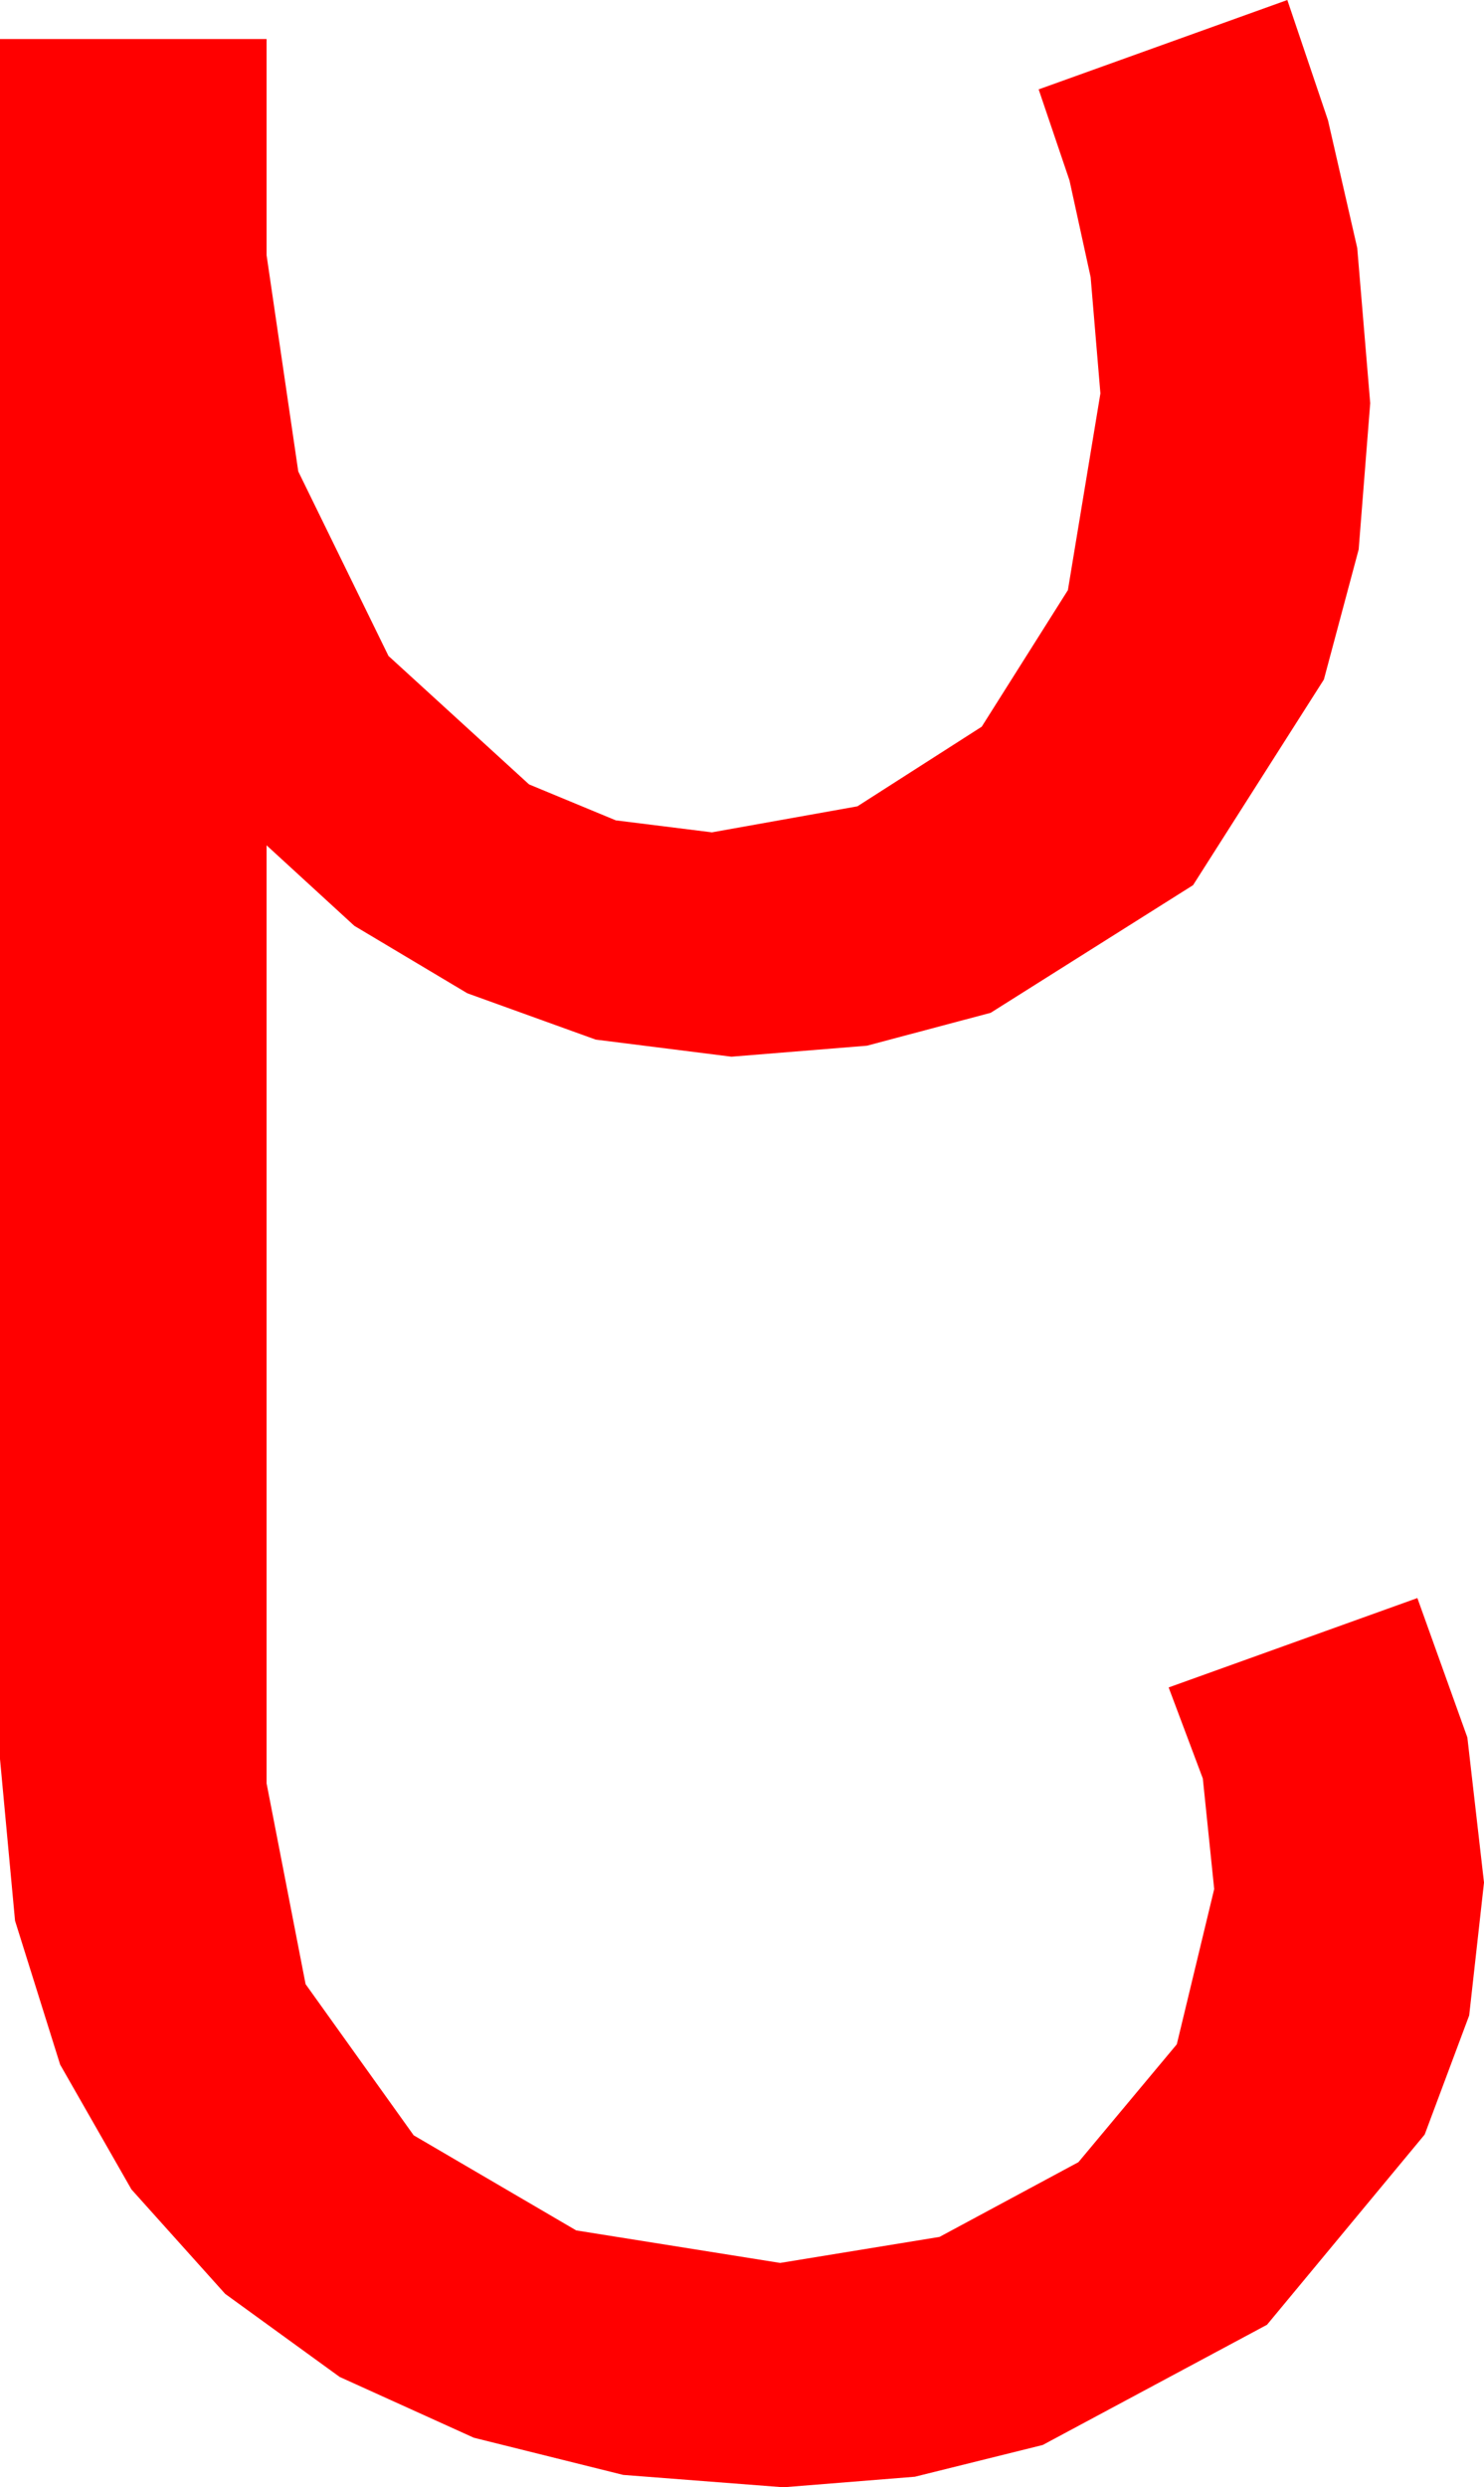 <?xml version="1.0" encoding="utf-8"?>
<!DOCTYPE svg PUBLIC "-//W3C//DTD SVG 1.1//EN" "http://www.w3.org/Graphics/SVG/1.1/DTD/svg11.dtd">
<svg width="26.748" height="44.824" xmlns="http://www.w3.org/2000/svg" xmlns:xlink="http://www.w3.org/1999/xlink" xmlns:xml="http://www.w3.org/XML/1998/namespace" version="1.1">
  <g>
    <g>
      <path style="fill:#FF0000;fill-opacity:1" d="M23.203,0L23.936,2.168 24.463,4.468 24.697,7.266 24.489,9.902 23.862,12.246 21.504,15.952 17.856,18.252 15.626,18.845 13.184,19.043 10.737,18.735 8.423,17.9 6.387,16.685 4.805,15.234 4.805,32.139 5.508,35.757 7.456,38.481 10.386,40.195 14.062,40.781 16.934,40.312 19.438,38.965 21.211,36.841 21.885,34.043 21.68,32.051 21.064,30.41 25.547,28.799 26.448,31.311 26.748,33.926 26.481,36.321 25.679,38.467 22.837,41.895 18.794,44.062 16.49,44.634 14.121,44.824 11.232,44.601 8.54,43.931 6.123,42.836 4.058,41.338 2.369,39.456 1.084,37.207 0.271,34.614 0,31.699 0,0.703 4.805,0.703 4.805,4.6 5.376,8.496 7.002,11.821 9.536,14.136 11.1,14.784 12.832,15 15.454,14.531 17.695,13.096 19.248,10.635 19.834,7.09 19.658,4.995 19.277,3.252 18.721,1.611 23.203,0z" />
    </g>
  </g>
</svg>